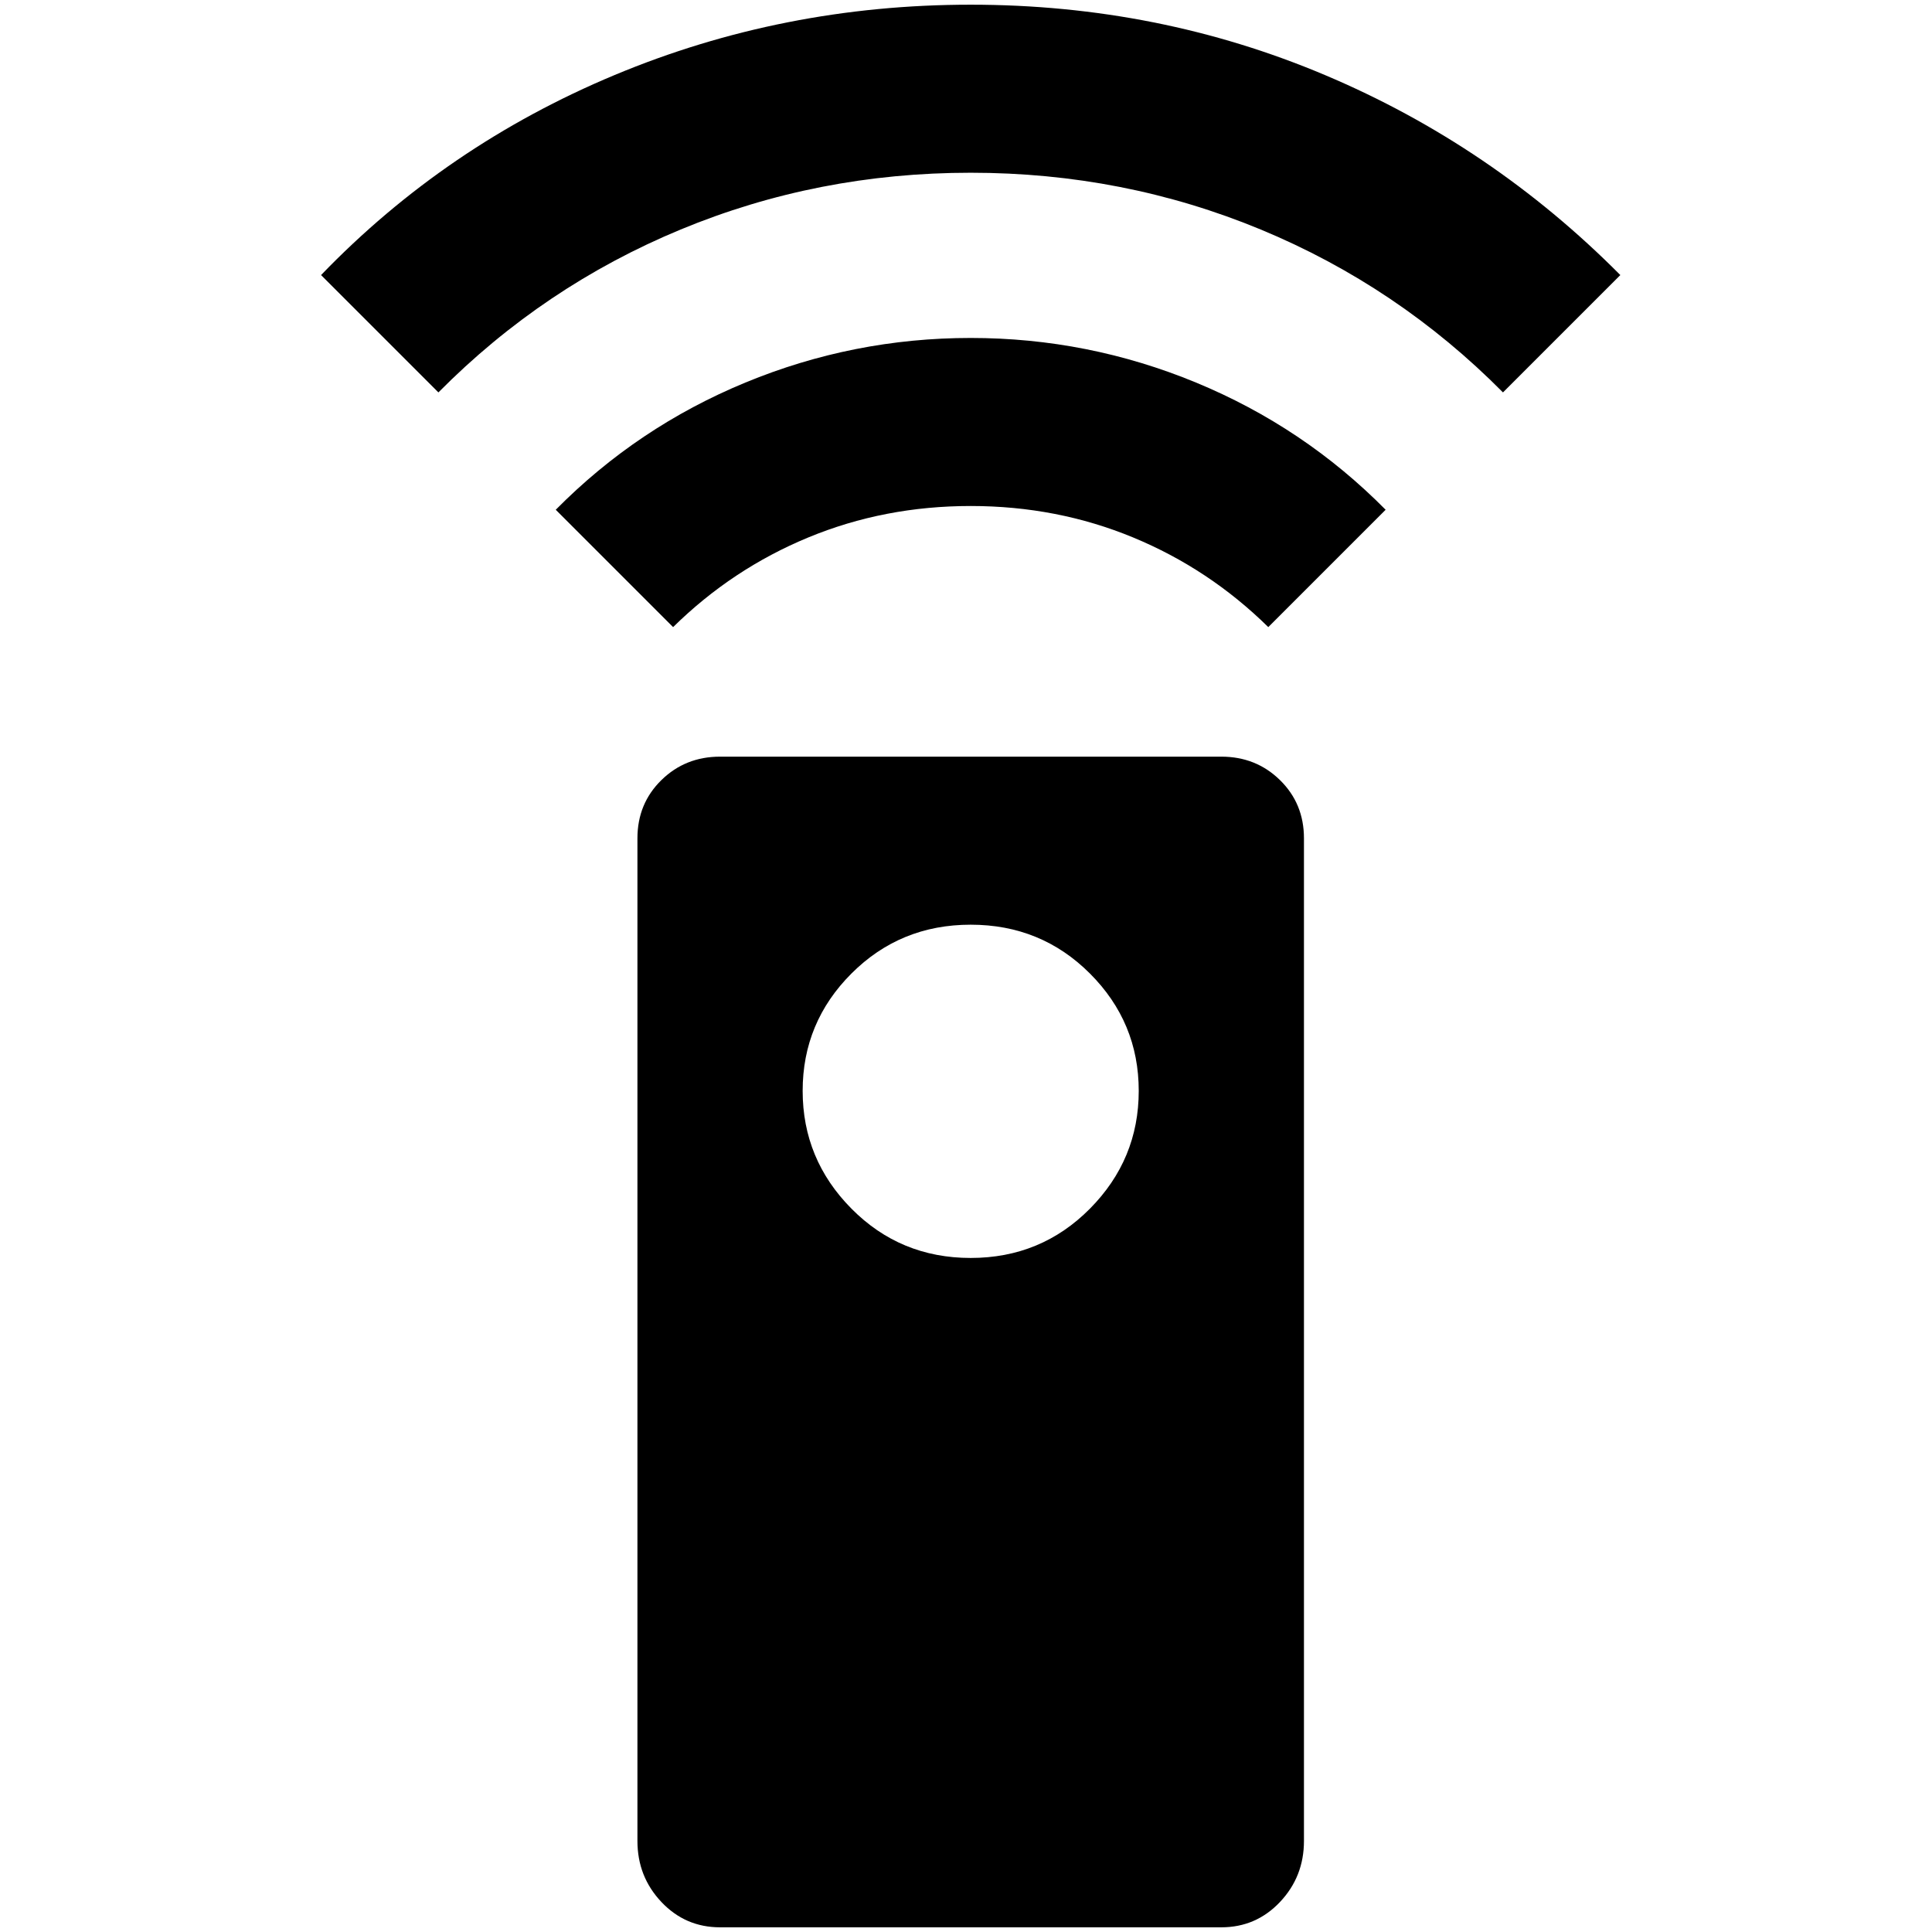 <?xml version="1.0" standalone="no"?>
<!DOCTYPE svg PUBLIC "-//W3C//DTD SVG 1.1//EN" "http://www.w3.org/Graphics/SVG/1.1/DTD/svg11.dtd" >
<svg xmlns="http://www.w3.org/2000/svg" xmlns:xlink="http://www.w3.org/1999/xlink" version="1.1" width="2048" height="2048" viewBox="-10 0 2058 2048">
   <path fill="currentColor"
d="M1024 0q-200 0 -379.5 75t-312.5 213l125 125q112 -113 258 -173.5t309 -60.5t309 60.5t258 173.5l125 -125q-137 -138 -314.5 -213t-377.5 -75zM582 538l125 125q63 -62 144 -95.5t173 -33.5t173 33.5t144 95.5l125 -125q-87 -88 -202 -135.5t-240 -47.5t-240 47.5
t-202 135.5zM1024 1335q-75 0 -127 -52.5t-52 -125.5t52 -125t127 -52t127 52t52 125t-52 125.5t-127 52.5zM1291 801h-534q-37 0 -62.5 25t-25.5 62v1068q0 38 25.5 65t62.5 27h534q37 0 62.5 -27t25.5 -65v-1068q0 -37 -25.5 -62t-62.5 -25z" />
</svg>
